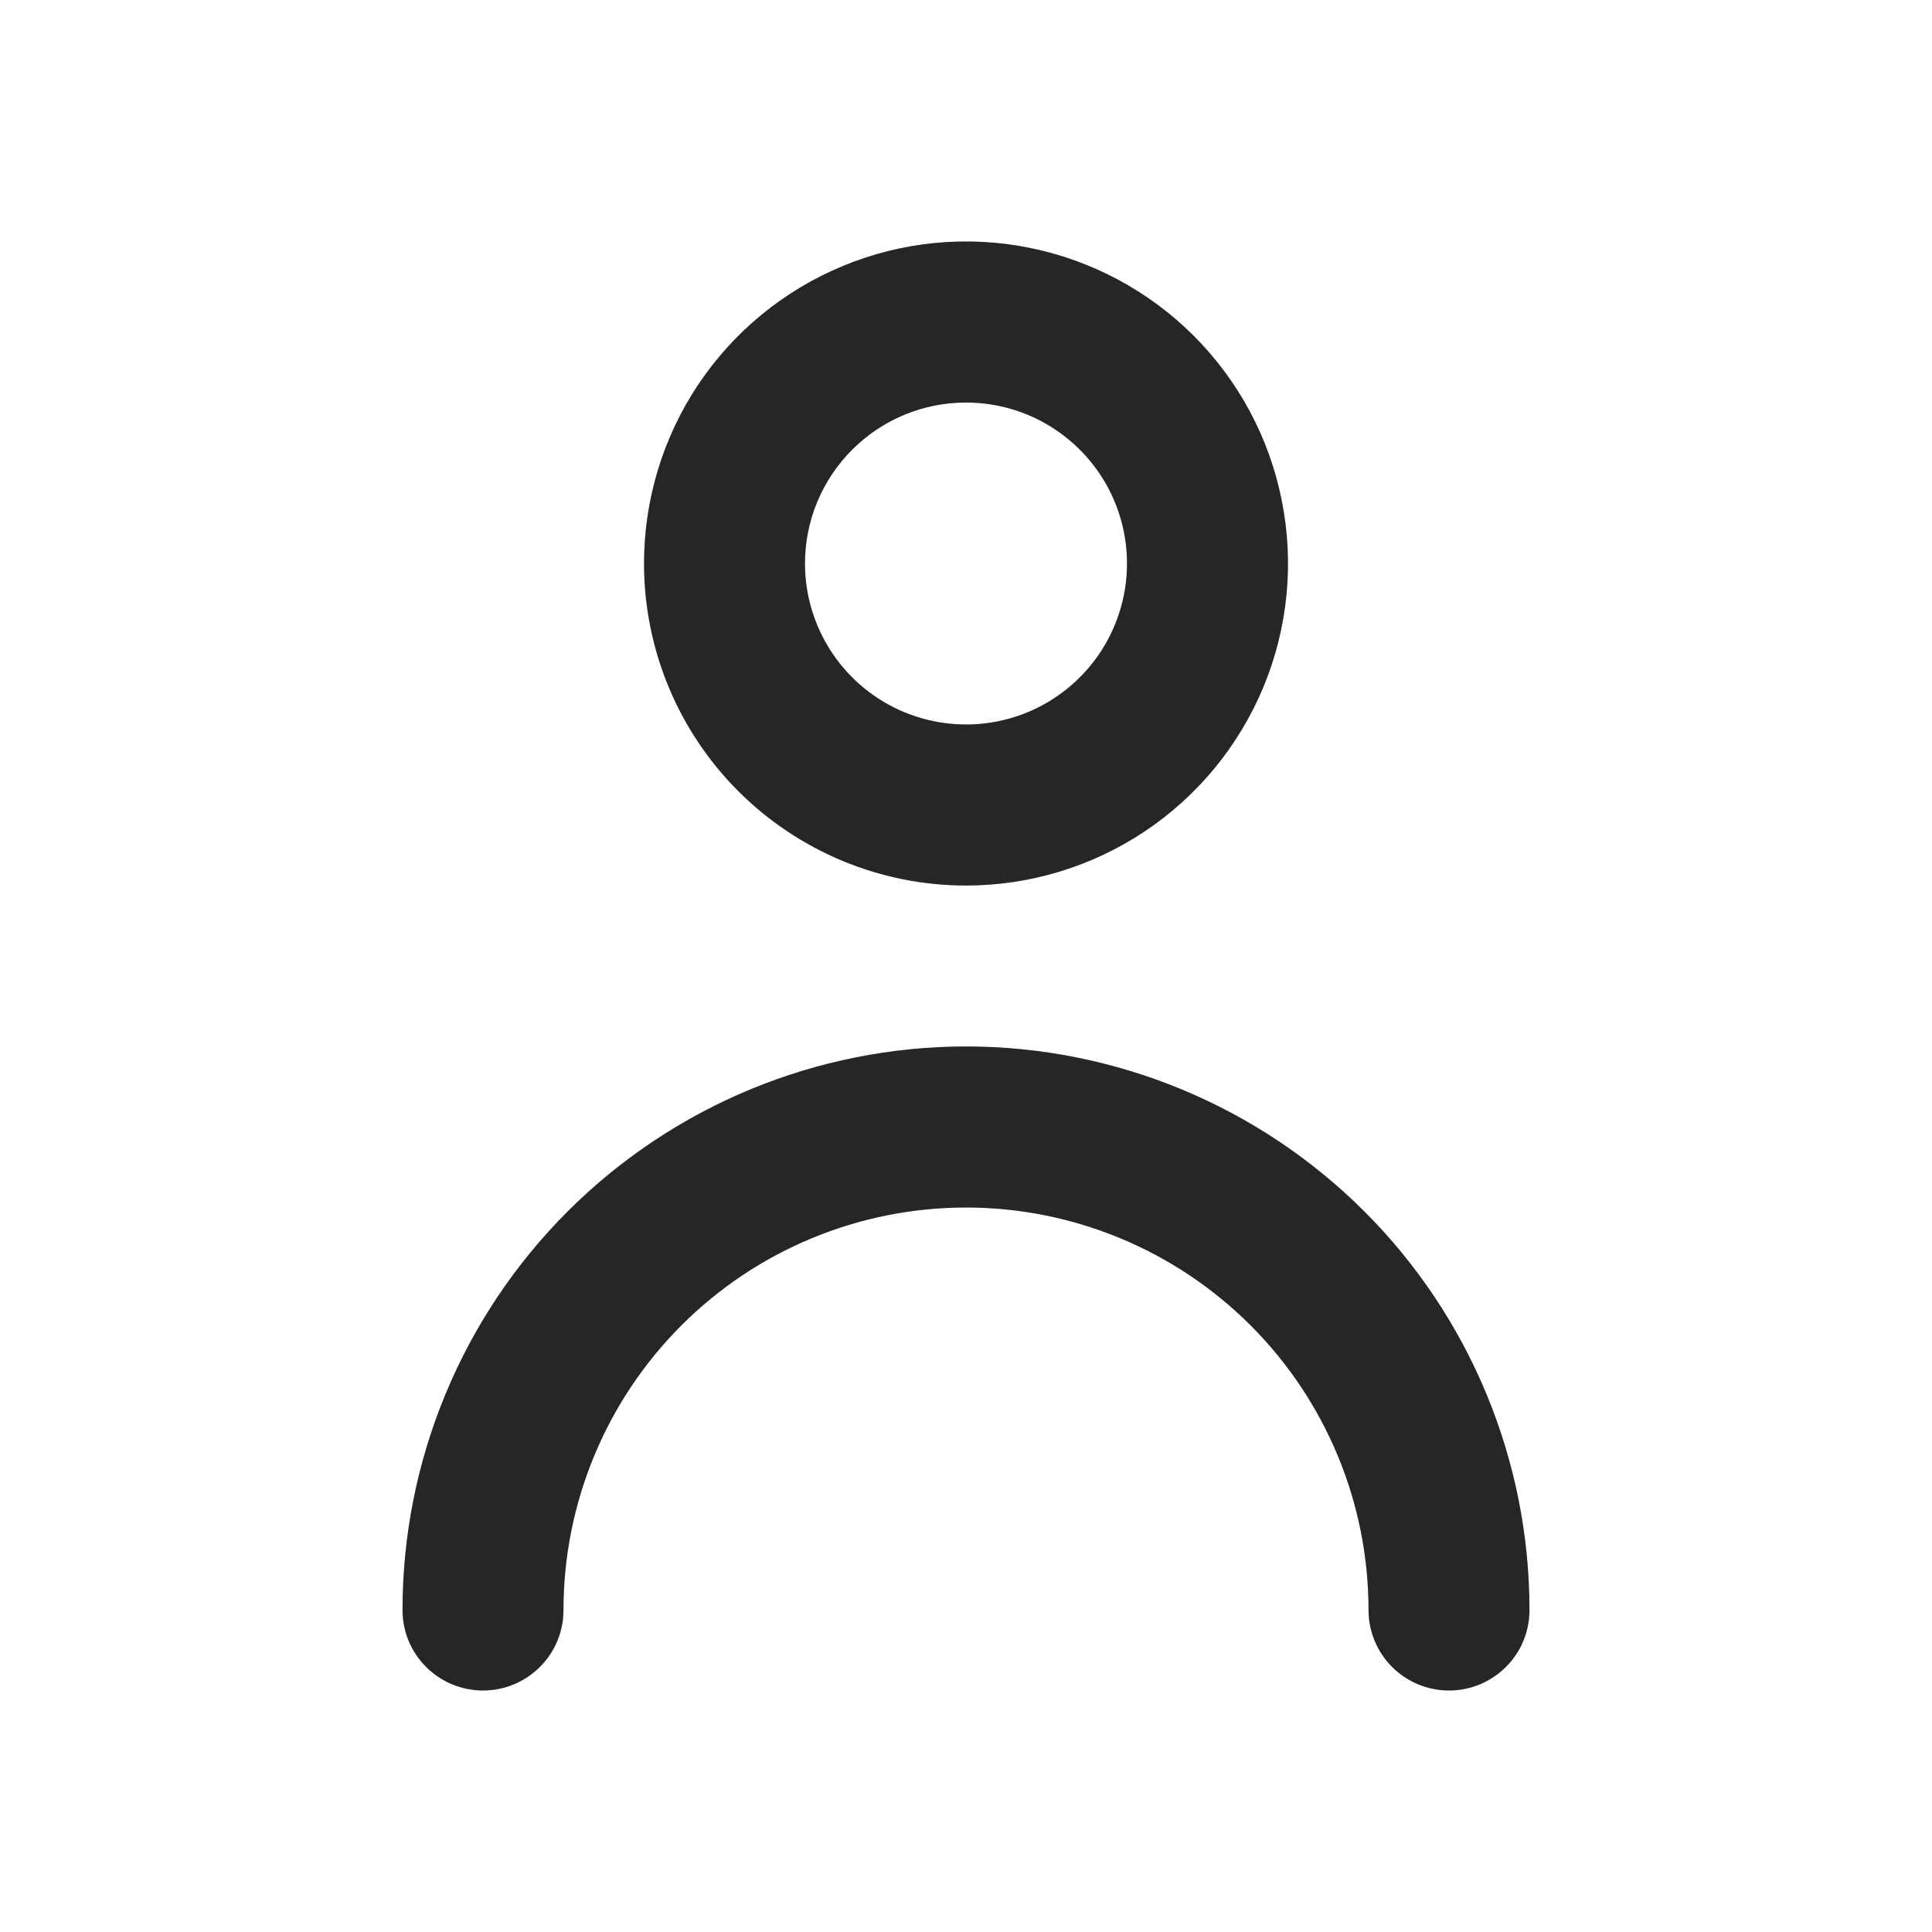<svg width="20" height="20" viewBox="0 0 20 20" fill="none" xmlns="http://www.w3.org/2000/svg">
<path d="M10 9.167C10.659 9.167 11.304 8.971 11.852 8.605C12.4 8.239 12.827 7.718 13.08 7.109C13.332 6.5 13.398 5.83 13.269 5.183C13.141 4.536 12.823 3.942 12.357 3.476C11.891 3.01 11.297 2.693 10.65 2.564C10.004 2.435 9.334 2.501 8.724 2.754C8.115 3.006 7.595 3.433 7.228 3.981C6.862 4.53 6.667 5.174 6.667 5.833C6.667 6.717 7.018 7.565 7.643 8.19C8.268 8.815 9.116 9.167 10 9.167ZM10 4.167C10.33 4.167 10.652 4.264 10.926 4.448C11.2 4.631 11.414 4.891 11.54 5.196C11.666 5.5 11.699 5.835 11.635 6.158C11.57 6.482 11.412 6.779 11.178 7.012C10.945 7.245 10.649 7.404 10.325 7.468C10.002 7.532 9.667 7.499 9.362 7.373C9.058 7.247 8.797 7.033 8.614 6.759C8.431 6.485 8.333 6.163 8.333 5.833C8.333 5.391 8.509 4.967 8.822 4.655C9.134 4.342 9.558 4.167 10 4.167ZM10 10.833C8.453 10.833 6.969 11.448 5.875 12.542C4.781 13.636 4.167 15.12 4.167 16.667C4.167 16.888 4.254 17.1 4.411 17.256C4.567 17.412 4.779 17.5 5 17.5C5.221 17.5 5.433 17.412 5.589 17.256C5.746 17.1 5.833 16.888 5.833 16.667C5.833 15.562 6.272 14.502 7.054 13.72C7.835 12.939 8.895 12.5 10 12.5C11.105 12.5 12.165 12.939 12.946 13.72C13.728 14.502 14.167 15.562 14.167 16.667C14.167 16.888 14.255 17.1 14.411 17.256C14.567 17.412 14.779 17.5 15 17.5C15.221 17.5 15.433 17.412 15.589 17.256C15.746 17.1 15.833 16.888 15.833 16.667C15.833 15.12 15.219 13.636 14.125 12.542C13.031 11.448 11.547 10.833 10 10.833Z" fill="#303030"/>
<path d="M10 9.167C10.659 9.167 11.304 8.971 11.852 8.605C12.4 8.239 12.827 7.718 13.08 7.109C13.332 6.5 13.398 5.83 13.269 5.183C13.141 4.536 12.823 3.942 12.357 3.476C11.891 3.01 11.297 2.693 10.65 2.564C10.004 2.435 9.334 2.501 8.724 2.754C8.115 3.006 7.595 3.433 7.228 3.981C6.862 4.53 6.667 5.174 6.667 5.833C6.667 6.717 7.018 7.565 7.643 8.19C8.268 8.815 9.116 9.167 10 9.167ZM10 4.167C10.33 4.167 10.652 4.264 10.926 4.448C11.2 4.631 11.414 4.891 11.54 5.196C11.666 5.5 11.699 5.835 11.635 6.158C11.57 6.482 11.412 6.779 11.178 7.012C10.945 7.245 10.649 7.404 10.325 7.468C10.002 7.532 9.667 7.499 9.362 7.373C9.058 7.247 8.797 7.033 8.614 6.759C8.431 6.485 8.333 6.163 8.333 5.833C8.333 5.391 8.509 4.967 8.822 4.655C9.134 4.342 9.558 4.167 10 4.167ZM10 10.833C8.453 10.833 6.969 11.448 5.875 12.542C4.781 13.636 4.167 15.12 4.167 16.667C4.167 16.888 4.254 17.1 4.411 17.256C4.567 17.412 4.779 17.5 5 17.5C5.221 17.5 5.433 17.412 5.589 17.256C5.746 17.1 5.833 16.888 5.833 16.667C5.833 15.562 6.272 14.502 7.054 13.72C7.835 12.939 8.895 12.5 10 12.5C11.105 12.5 12.165 12.939 12.946 13.72C13.728 14.502 14.167 15.562 14.167 16.667C14.167 16.888 14.255 17.1 14.411 17.256C14.567 17.412 14.779 17.5 15 17.5C15.221 17.5 15.433 17.412 15.589 17.256C15.746 17.1 15.833 16.888 15.833 16.667C15.833 15.12 15.219 13.636 14.125 12.542C13.031 11.448 11.547 10.833 10 10.833Z" fill="black" fill-opacity="0.2"/>
</svg>
